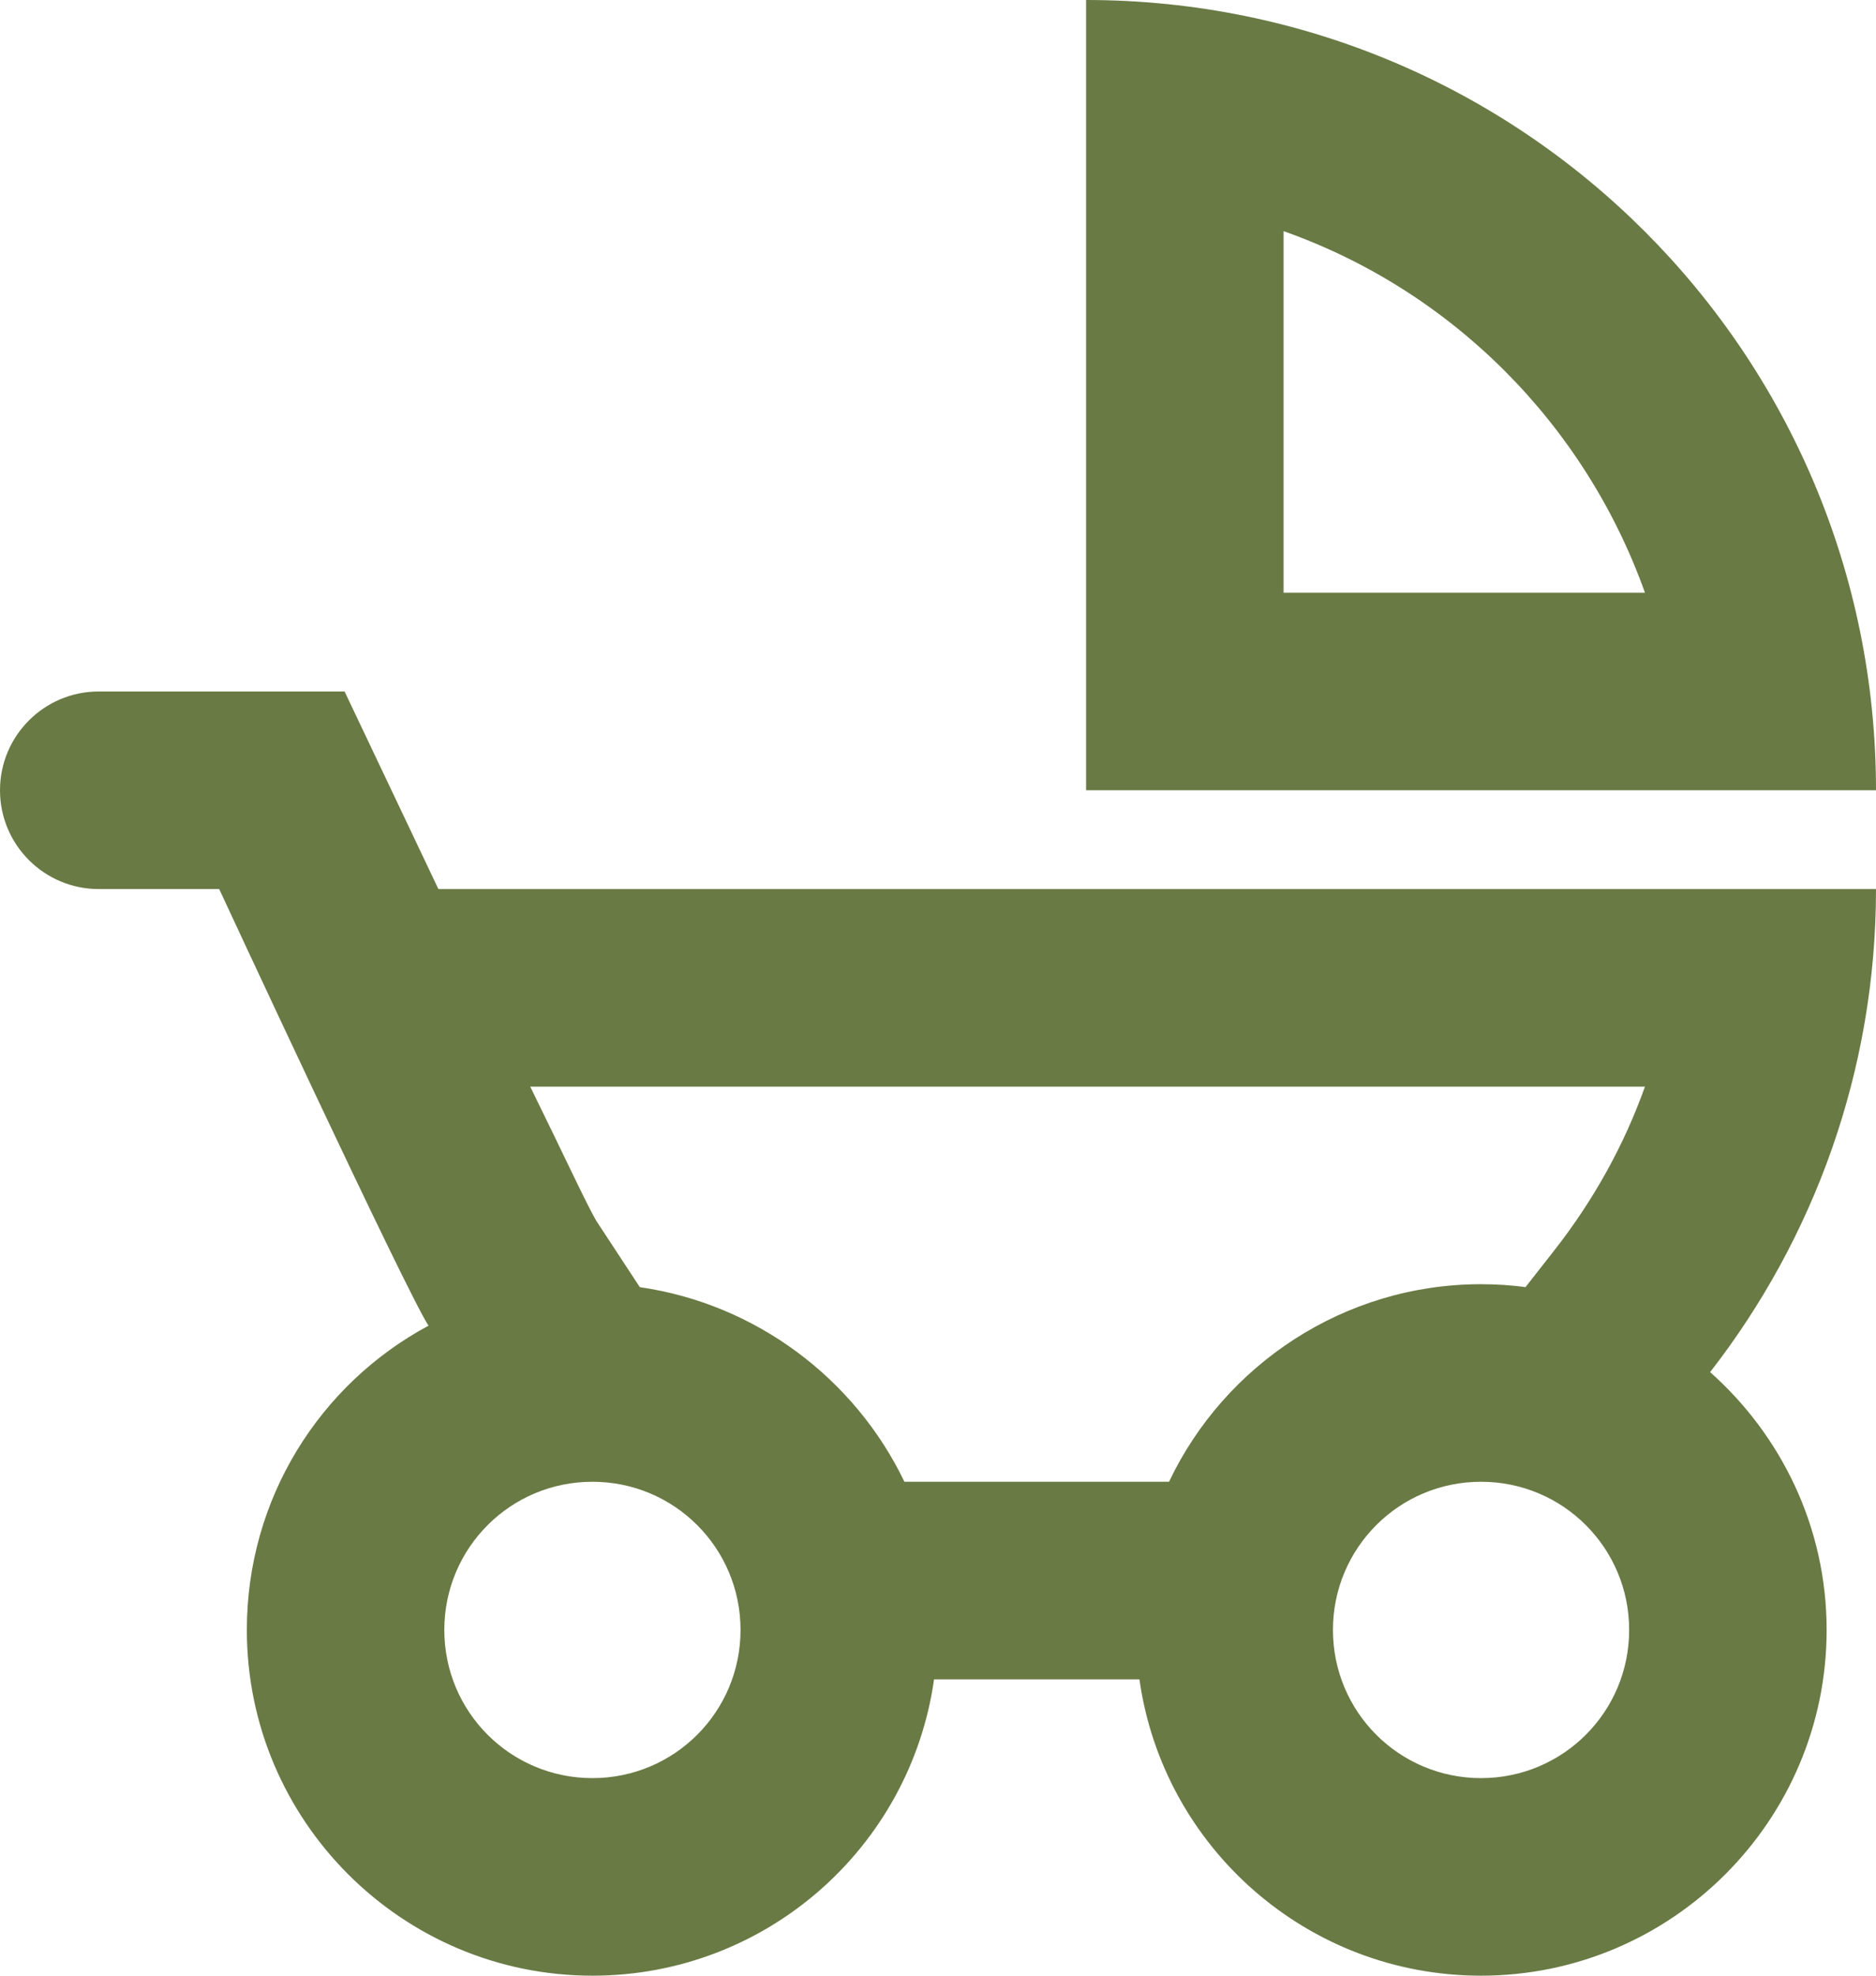 <svg width="19" height="20" viewBox="0 0 19 20" fill="none" xmlns="http://www.w3.org/2000/svg">
<path d="M11 0V8H19C19 3.58 15.42 0 11 0ZM13 6V2.34C14.7 2.94 16.05 4.29 16.66 6H13ZM4.44 9L3.49 7H1C0.448 7 0 7.448 0 8C0 8.552 0.448 9 1 9H2.22C2.22 9 4.11 13.07 4.34 13.42C3.24 14.01 2.5 15.17 2.5 16.5C2.5 18.43 4.07 20 6 20C7.76 20 9.22 18.7 9.46 17H11.54C11.78 18.7 13.24 20 15 20C16.93 20 18.5 18.43 18.5 16.5C18.5 15.46 18.04 14.53 17.32 13.89C18.37 12.54 19 10.84 19 9H4.44ZM6 18C5.17 18 4.5 17.33 4.5 16.5C4.5 15.67 5.17 15 6 15C6.83 15 7.5 15.67 7.5 16.5C7.5 17.33 6.83 18 6 18ZM15 18C14.17 18 13.5 17.33 13.5 16.5C13.5 15.67 14.17 15 15 15C15.83 15 16.5 15.67 16.5 16.5C16.5 17.33 15.83 18 15 18ZM15.74 12.66L15.45 13.03C15.31 13.01 15.15 13 15 13C13.61 13 12.4 13.82 11.84 15H9.16C8.66 13.96 7.66 13.2 6.48 13.03L6.04 12.36C5.94 12.19 5.7 11.67 5.37 11H16.66C16.45 11.59 16.14 12.15 15.74 12.66Z" fill="#697A44"/>
</svg>
